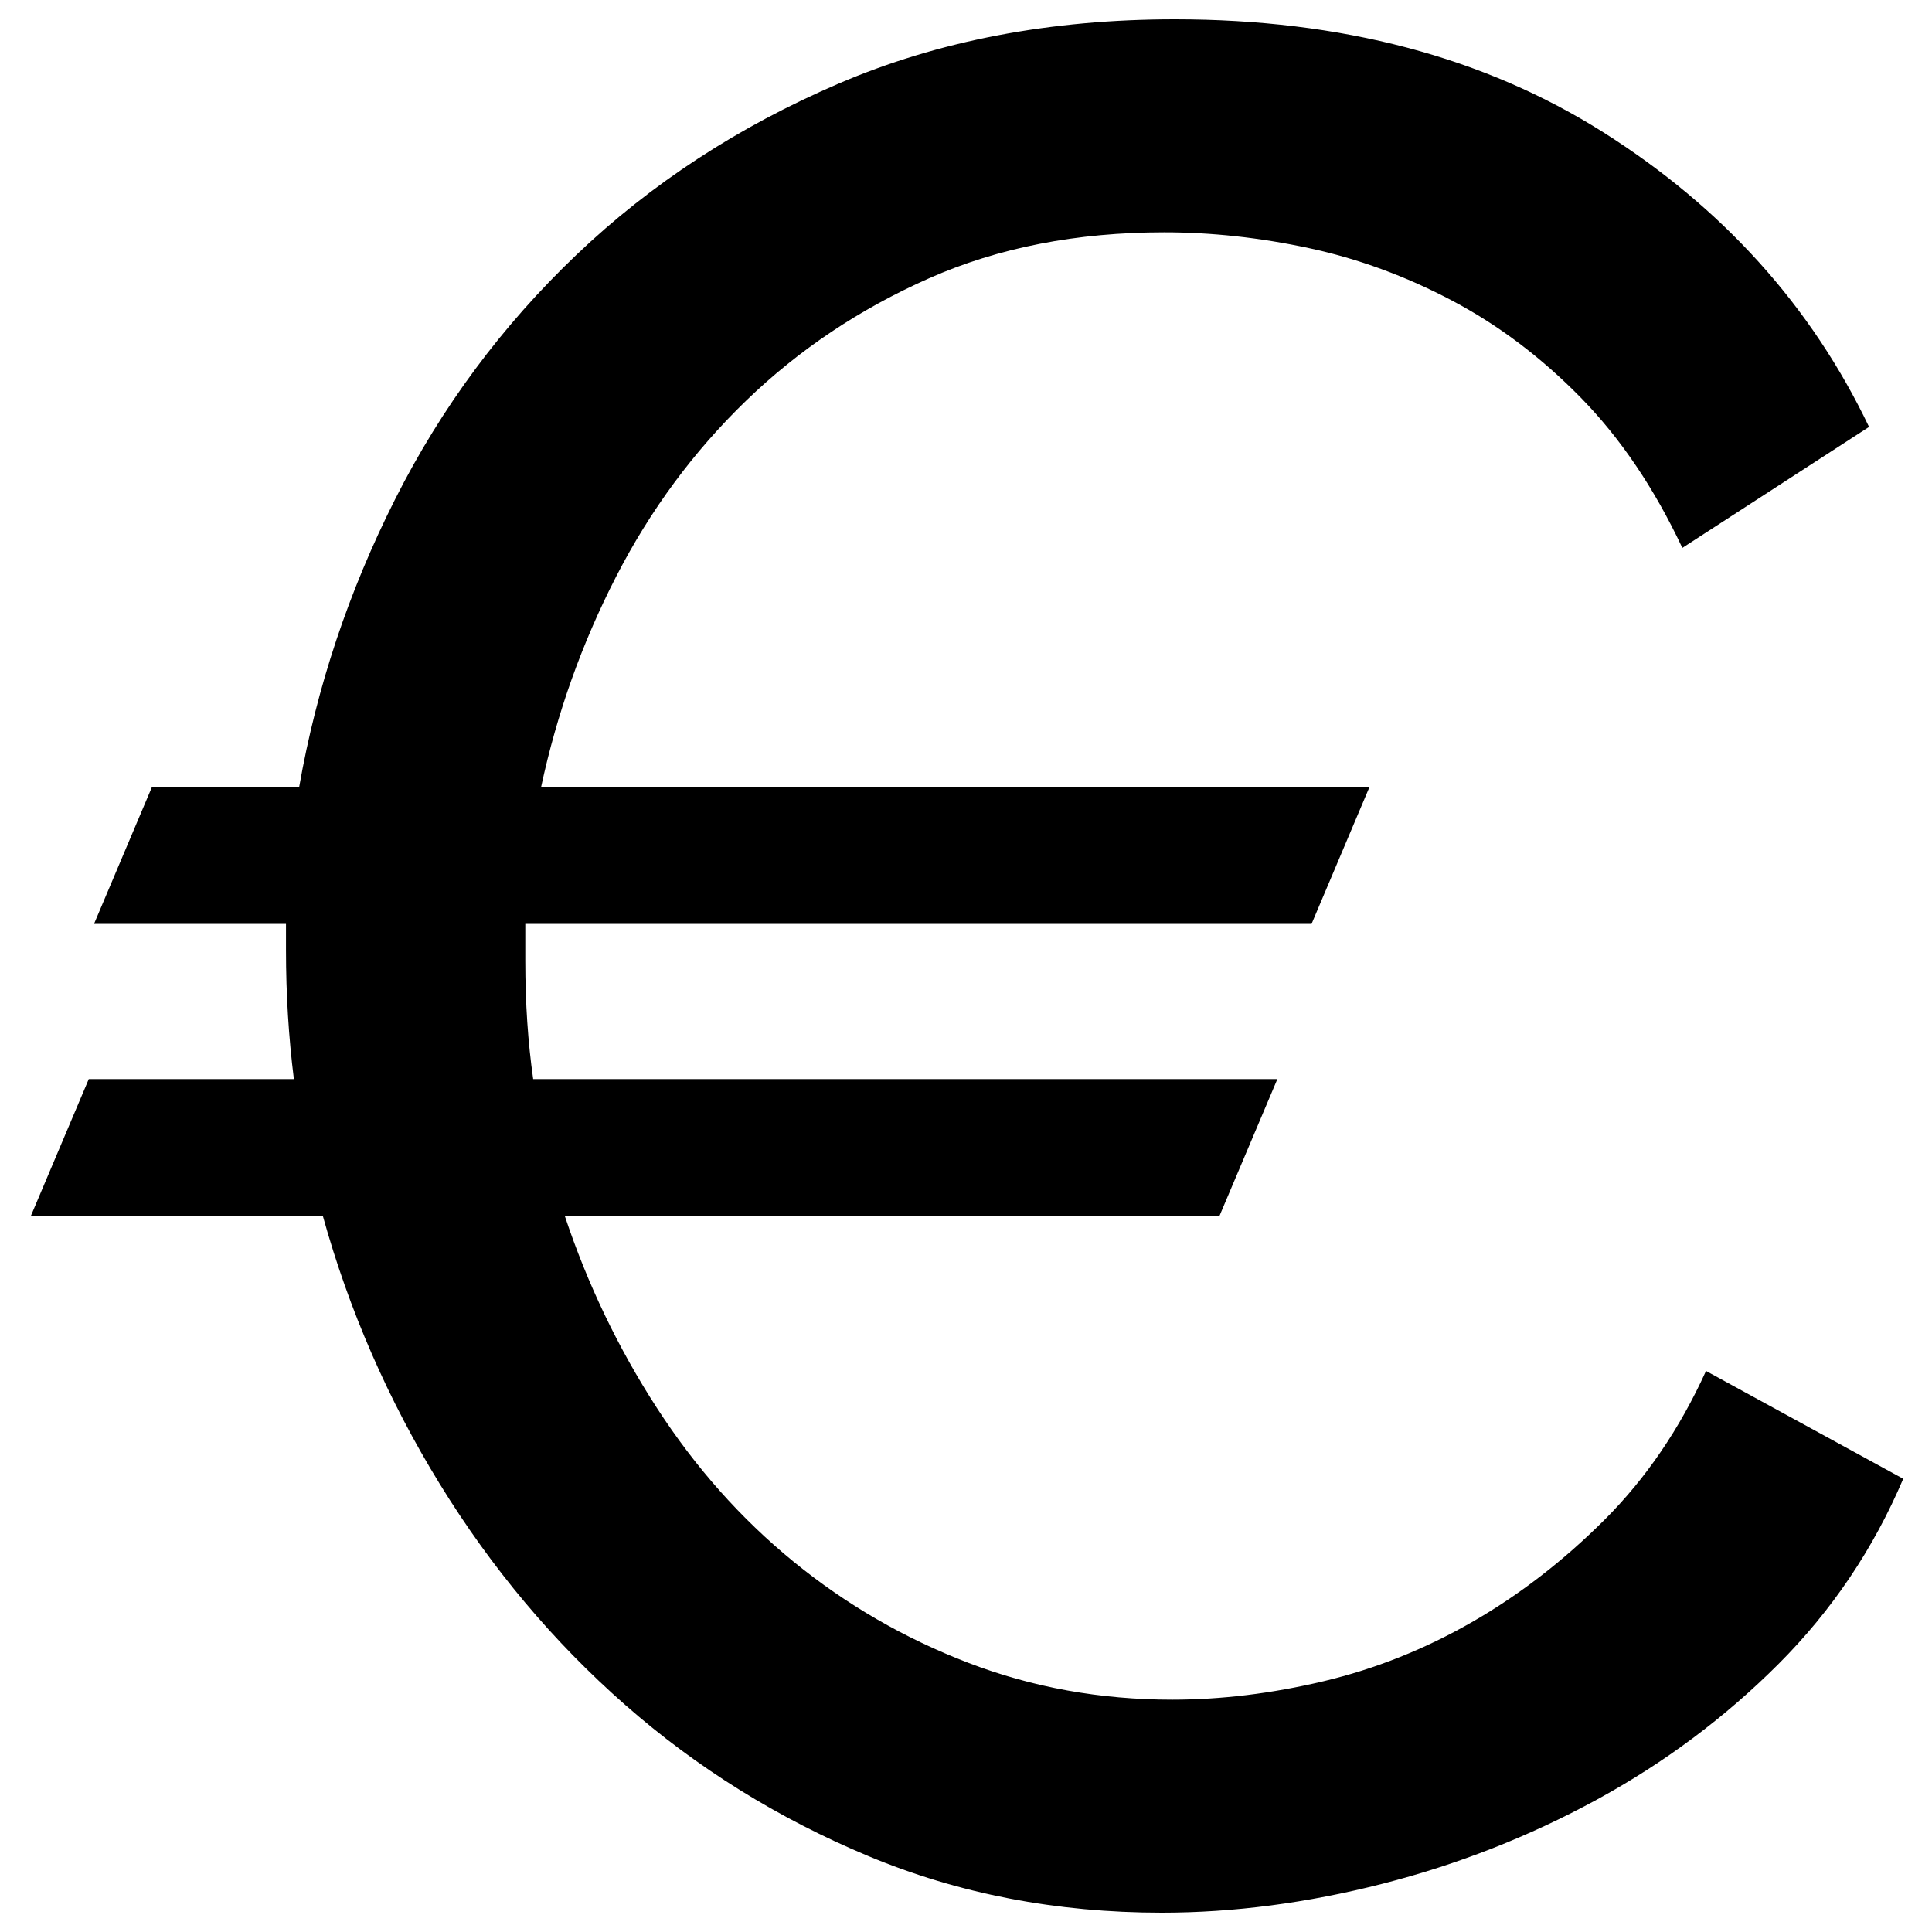 <?xml version="1.0" encoding="UTF-8"?>
<svg width="500px" height="500px" viewBox="0 0 500 500" version="1.1" xmlns="http://www.w3.org/2000/svg" xmlns:xlink="http://www.w3.org/1999/xlink">
    <title>currency-eur</title>
    <g id="currency-eur" stroke="none" stroke-width="1" fill="none" fill-rule="evenodd">
        <path d="M300.639,495 C319.241,495 338.296,492.505 357.806,487.514 C377.315,482.523 395.803,475.264 413.271,465.736 C430.738,456.208 446.391,444.525 460.229,430.688 C474.067,416.85 484.843,400.856 492.556,382.708 L492.556,382.708 L441.514,354.806 C434.708,369.778 425.975,382.595 415.312,393.257 C404.65,403.919 393.194,412.766 380.944,419.799 C368.694,426.831 355.877,431.935 342.493,435.111 C329.109,438.287 316.065,439.875 303.361,439.875 C284.759,439.875 267.178,436.699 250.618,430.347 C234.058,423.995 218.972,415.262 205.361,404.146 C191.75,393.03 179.954,379.759 169.972,364.333 C159.991,348.907 152.051,332.347 146.153,314.653 L146.153,314.653 L315.611,314.653 L330.583,279.264 L137.986,279.264 C136.625,269.736 135.944,259.528 135.944,248.639 L135.944,248.639 L135.944,239.111 L339.431,239.111 L354.403,203.722 L140.028,203.722 C144.111,184.667 150.576,166.519 159.424,149.278 C168.271,132.037 179.5,116.838 193.111,103.681 C206.722,90.523 222.488,79.975 240.41,72.035 C258.331,64.095 278.634,60.125 301.319,60.125 C313.569,60.125 326.046,61.486 338.75,64.208 C351.454,66.931 363.817,71.468 375.84,77.819 C387.863,84.171 398.979,92.565 409.188,103 C419.396,113.435 428.13,126.366 435.389,141.792 L435.389,141.792 L483.708,110.486 C468.736,79.181 445.824,53.773 414.972,34.264 C384.12,14.755 347.144,5 304.042,5 C271.829,5 242.792,10.558 216.931,21.674 C191.069,32.789 168.498,47.535 149.215,65.91 C129.933,84.285 114.28,105.382 102.257,129.201 C90.234,153.021 81.954,177.861 77.417,203.722 L77.417,203.722 L39.306,203.722 L24.333,239.111 L74.014,239.111 L74.014,245.917 C74.014,257.259 74.694,268.375 76.056,279.264 L76.056,279.264 L22.972,279.264 L8,314.653 L83.542,314.653 C90.347,339.153 100.442,362.292 113.826,384.069 C127.211,405.847 143.204,424.903 161.806,441.236 C180.407,457.569 201.391,470.613 224.757,480.368 C248.123,490.123 273.417,495 300.639,495 Z" id="Shape" fill="#000000" fill-rule="nonzero"></path>
    </g>
</svg>